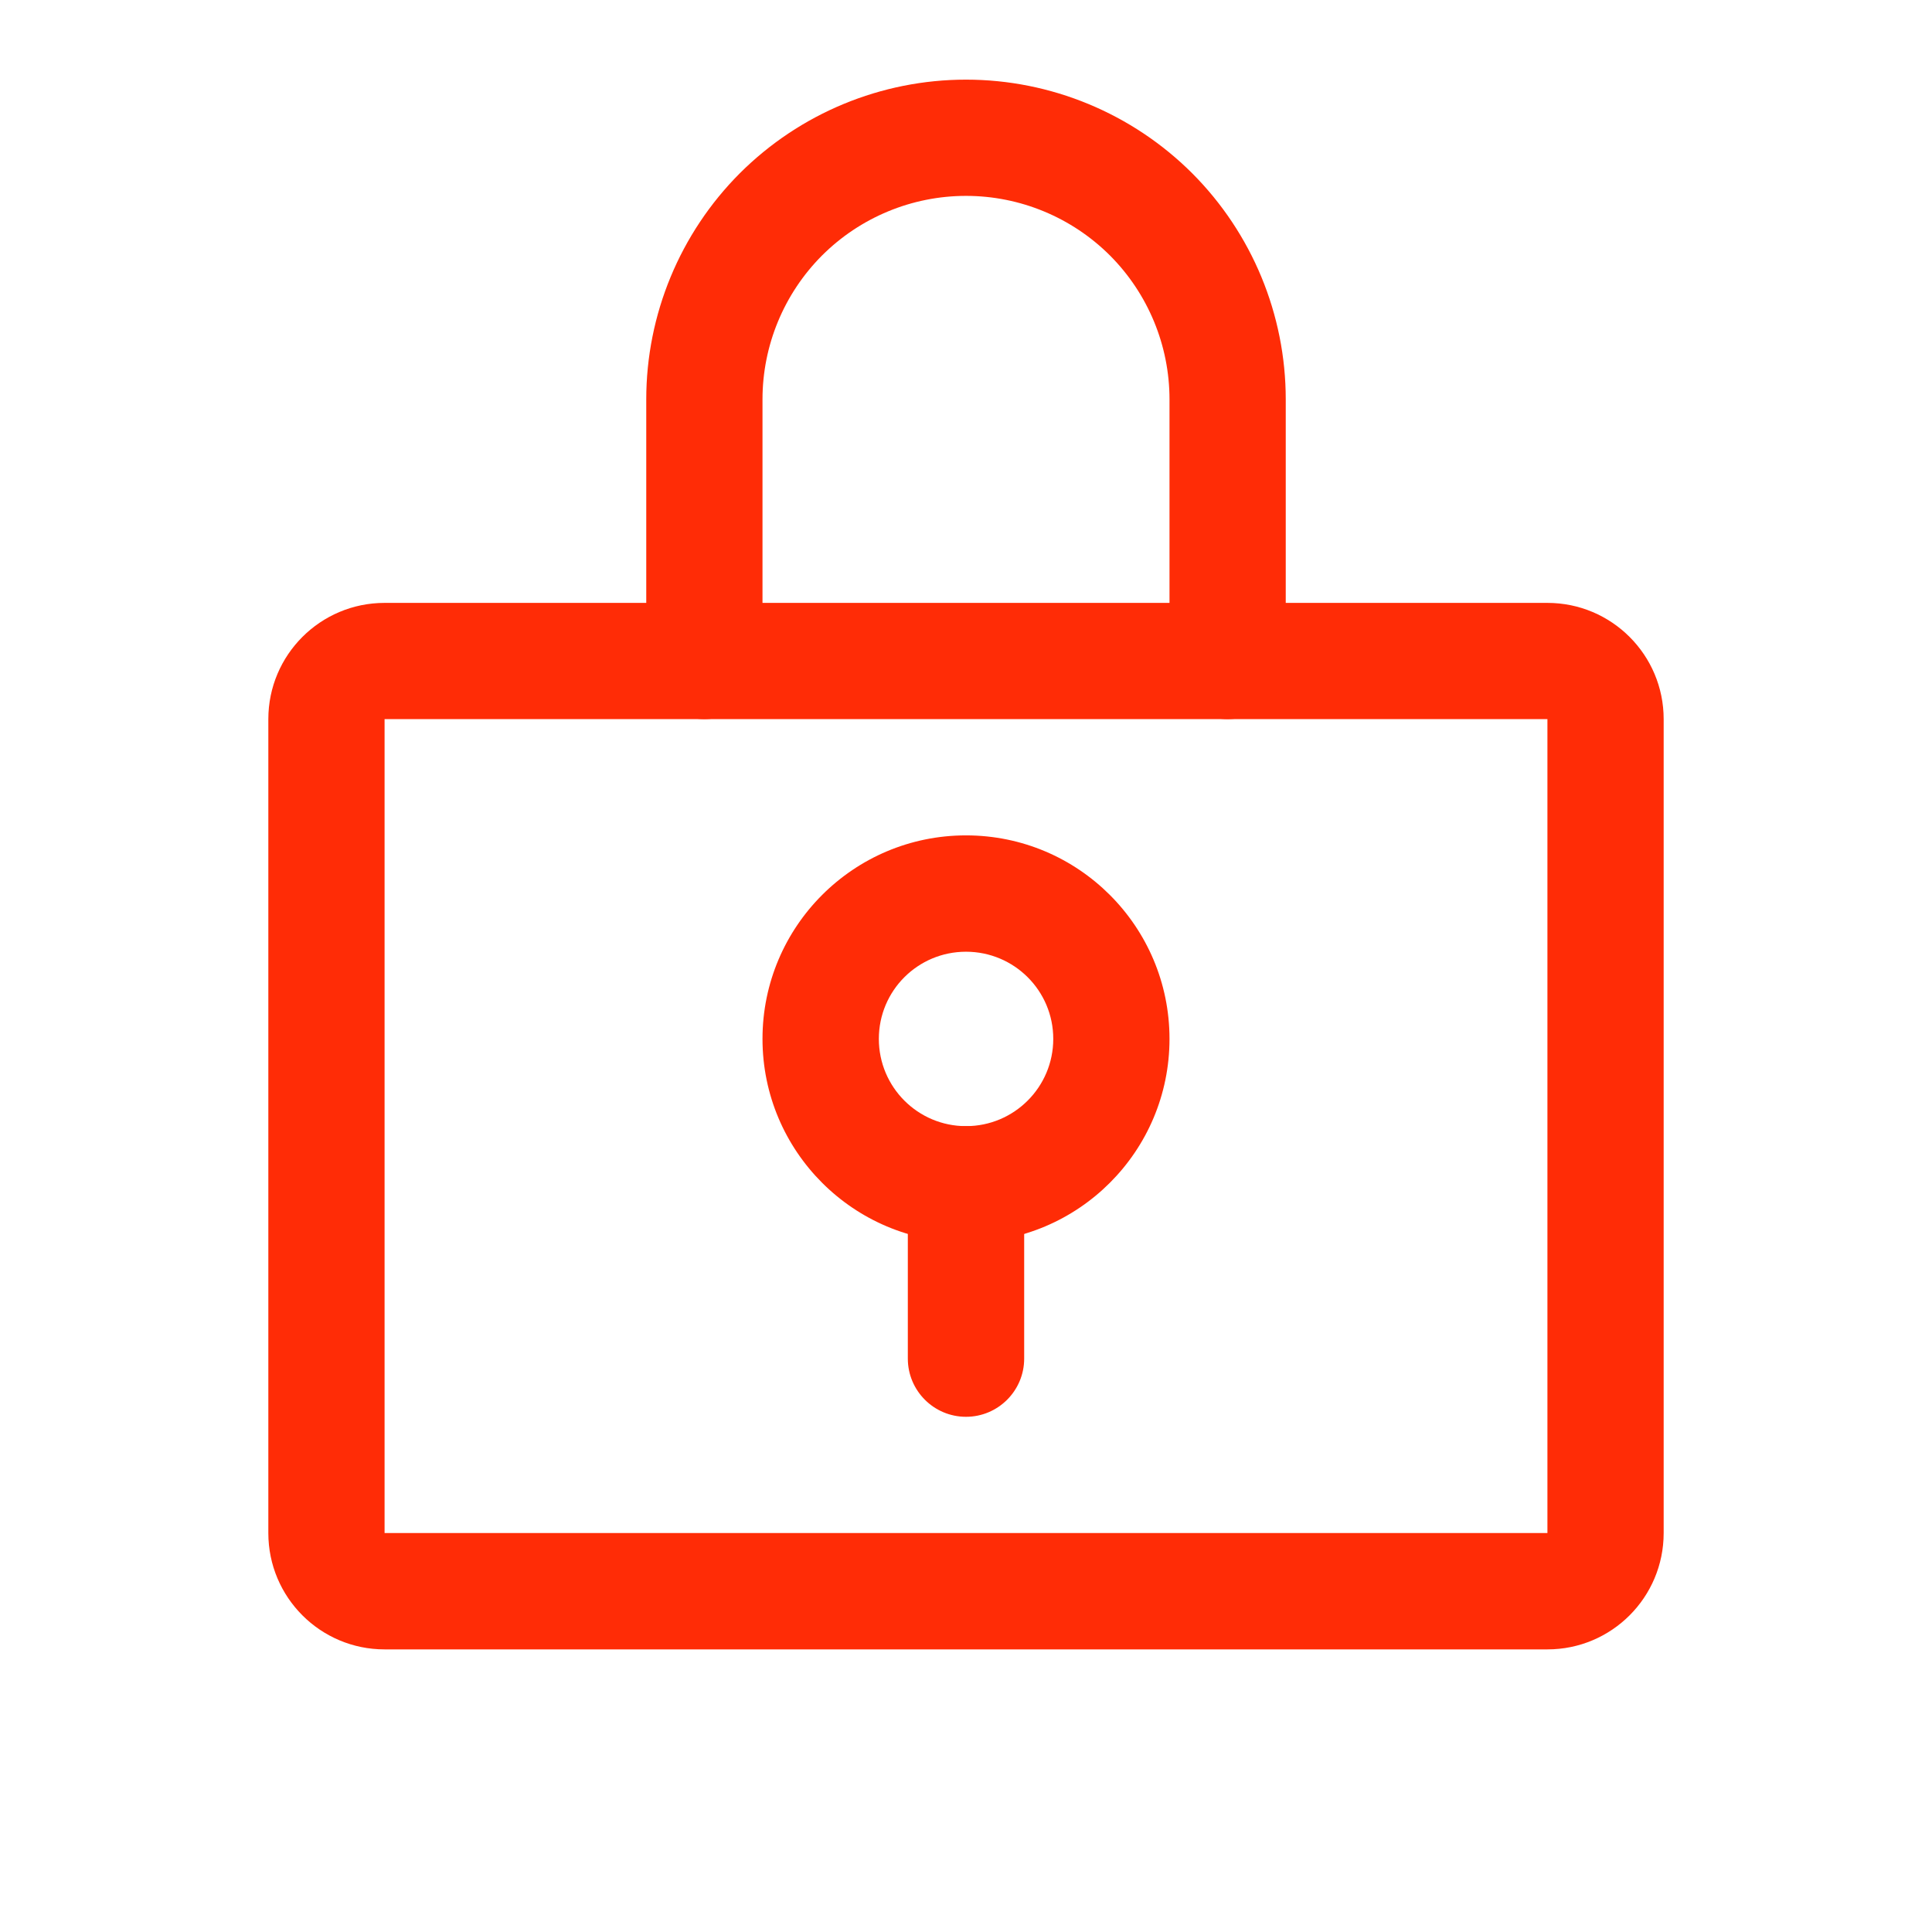 <svg width="18" height="18" viewBox="0 0 18 18" fill="none" xmlns="http://www.w3.org/2000/svg">
<path fill-rule="evenodd" clip-rule="evenodd" d="M9 8.867C8.551 8.867 8.188 9.23 8.188 9.679C8.188 10.128 8.551 10.492 9 10.492C9.449 10.492 9.813 10.128 9.813 9.679C9.813 9.23 9.449 8.867 9 8.867ZM7.104 9.679C7.104 8.632 7.953 7.783 9 7.783C10.047 7.783 10.896 8.632 10.896 9.679C10.896 10.726 10.047 11.575 9 11.575C7.953 11.575 7.104 10.726 7.104 9.679Z" fill="#FF2C06"/>
<path fill-rule="evenodd" clip-rule="evenodd" d="M9 10.492C9.299 10.492 9.542 10.734 9.542 11.033V12.658C9.542 12.957 9.299 13.2 9 13.2C8.701 13.2 8.458 12.957 8.458 12.658V11.033C8.458 10.734 8.701 10.492 9 10.492Z" fill="#FF2C06"/>
<path fill-rule="evenodd" clip-rule="evenodd" d="M2.5 6.7C2.5 6.102 2.985 5.617 3.583 5.617H14.417C15.015 5.617 15.5 6.102 15.5 6.7V14.283C15.5 14.882 15.015 15.367 14.417 15.367H3.583C2.985 15.367 2.5 14.882 2.5 14.283V6.7ZM14.417 6.7H3.583V14.283H14.417V6.7Z" fill="#FF2C06"/>
<path fill-rule="evenodd" clip-rule="evenodd" d="M9 1.825C8.497 1.825 8.015 2.025 7.659 2.38C7.304 2.736 7.104 3.218 7.104 3.721V6.158C7.104 6.457 6.862 6.7 6.562 6.7C6.263 6.7 6.021 6.457 6.021 6.158V3.721C6.021 2.931 6.335 2.173 6.893 1.614C7.452 1.056 8.21 0.742 9 0.742C9.79 0.742 10.548 1.056 11.107 1.614C11.665 2.173 11.979 2.931 11.979 3.721V6.158C11.979 6.457 11.737 6.7 11.437 6.7C11.138 6.7 10.896 6.457 10.896 6.158V3.721C10.896 3.218 10.696 2.736 10.341 2.38C9.985 2.025 9.503 1.825 9 1.825Z" fill="#FF2C06"/>
</svg>
